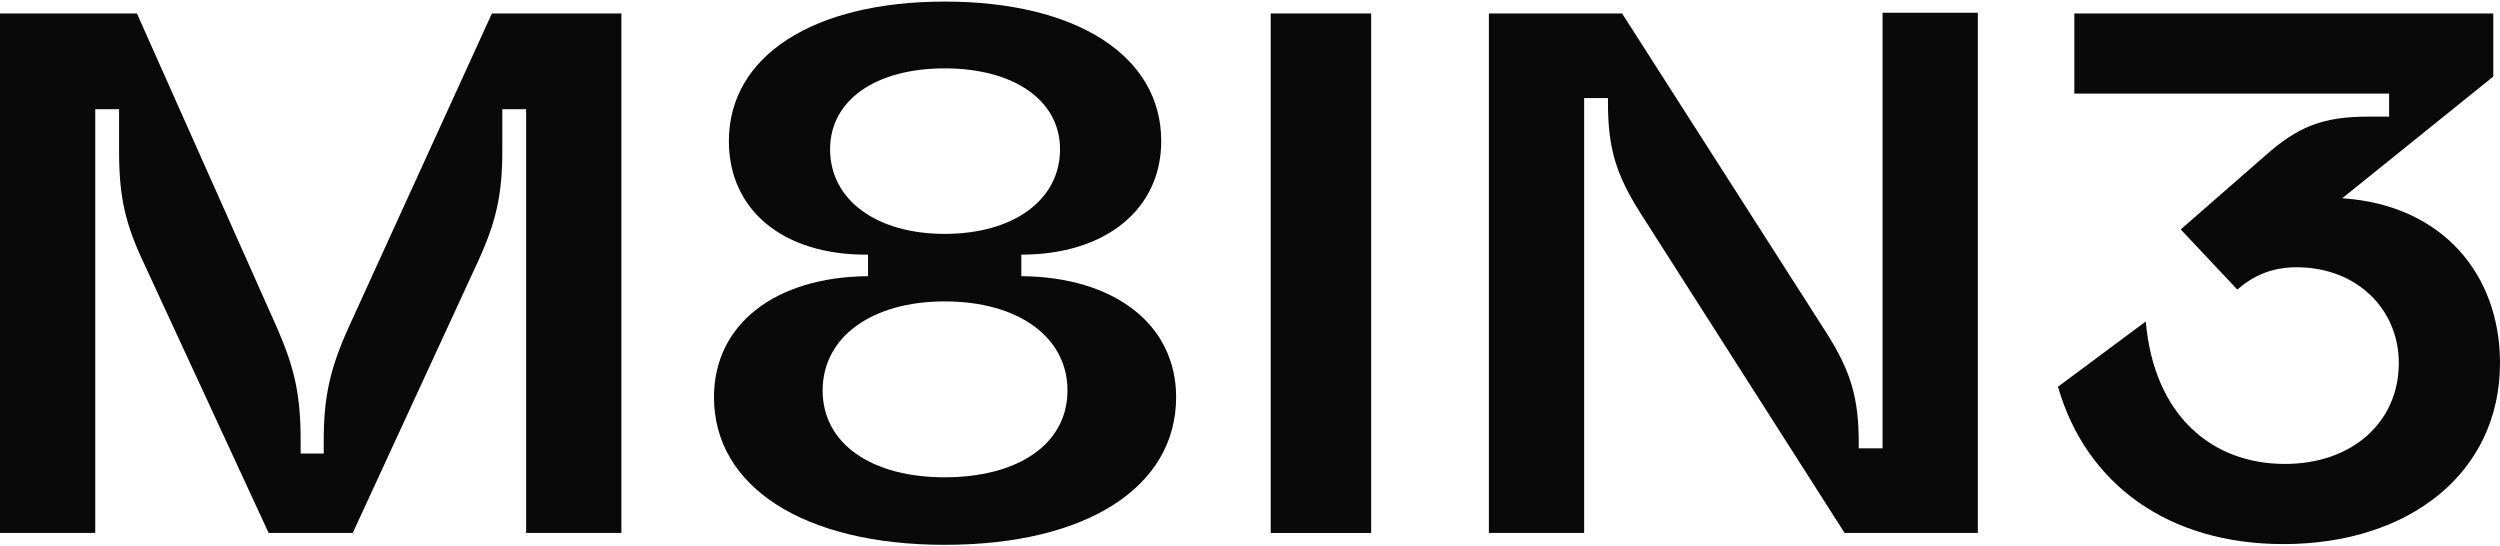 <svg width="948" height="207" viewBox="0 0 948 207" fill="none" xmlns="http://www.w3.org/2000/svg">
<path d="M0 202.097V5.103H51.924L104.976 124.144C111.749 139.622 114.006 149.753 114.006 167.201V171.985H122.754V167.482C122.754 150.597 125.012 140.185 132.067 124.425L186.53 5.103H235.632V202.097H199.511V41.406H190.481V56.884C190.481 73.769 188.223 84.182 180.886 99.942L133.76 202.097H101.872L54.746 100.223C47.409 84.745 45.151 74.614 45.151 57.166V41.406H36.121V202.097H0Z" fill="#090909"/>
<path d="M358.223 206.6C304.889 206.6 270.743 184.649 270.743 150.597C270.743 123.018 293.883 105.007 329.157 104.726V96.564C296.987 96.846 276.387 79.679 276.387 53.507C276.387 21.144 308.557 0.6 358.223 0.6C408.172 0.6 440.342 21.144 440.342 53.507C440.342 79.398 419.177 96.564 387.289 96.564V104.726C422.564 105.007 445.986 123.018 445.986 150.597C445.986 184.649 412.122 206.6 358.223 206.6ZM358.223 180.991C386.161 180.991 404.785 168.327 404.785 148.064C404.785 127.802 386.161 114.294 358.223 114.294C330.568 114.294 311.943 127.802 311.943 148.064C311.943 168.327 330.568 180.991 358.223 180.991ZM358.223 88.685C384.467 88.685 401.963 75.739 401.963 56.603C401.963 38.029 384.467 25.928 358.223 25.928C331.979 25.928 314.765 38.029 314.765 56.603C314.765 75.739 332.261 88.685 358.223 88.685Z" fill="#090909"/>
<path d="M481.846 5.103H519.943V202.097H481.846V5.103Z" fill="#090909"/>
<path d="M621.872 80.523C612.842 66.171 609.738 56.321 609.738 38.873V37.185H600.707V202.097H564.587V5.103H615.099L692.703 126.395C701.733 140.748 704.837 150.597 704.837 168.045V170.015H713.867V4.821H749.988V202.097H699.475L621.872 80.523Z" fill="#090909"/>
<path d="M865.882 206.319C822.424 206.319 791.1 183.805 780.377 146.657L813.676 121.892C816.78 157.633 838.791 175.925 866.446 175.925C891.843 175.925 909.622 160.166 909.622 137.652C909.622 117.108 893.537 101.349 870.961 101.349C861.084 101.349 854.312 104.726 848.386 109.791L826.939 86.996L858.827 59.136C871.525 47.879 880.838 44.22 898.334 44.22H905.953V35.496H786.585V5.103H945.46V29.023L888.175 75.177C926.271 77.709 948 104.163 948 137.652C948 179.302 913.572 206.319 865.882 206.319Z" fill="#090909"/>
</svg>
